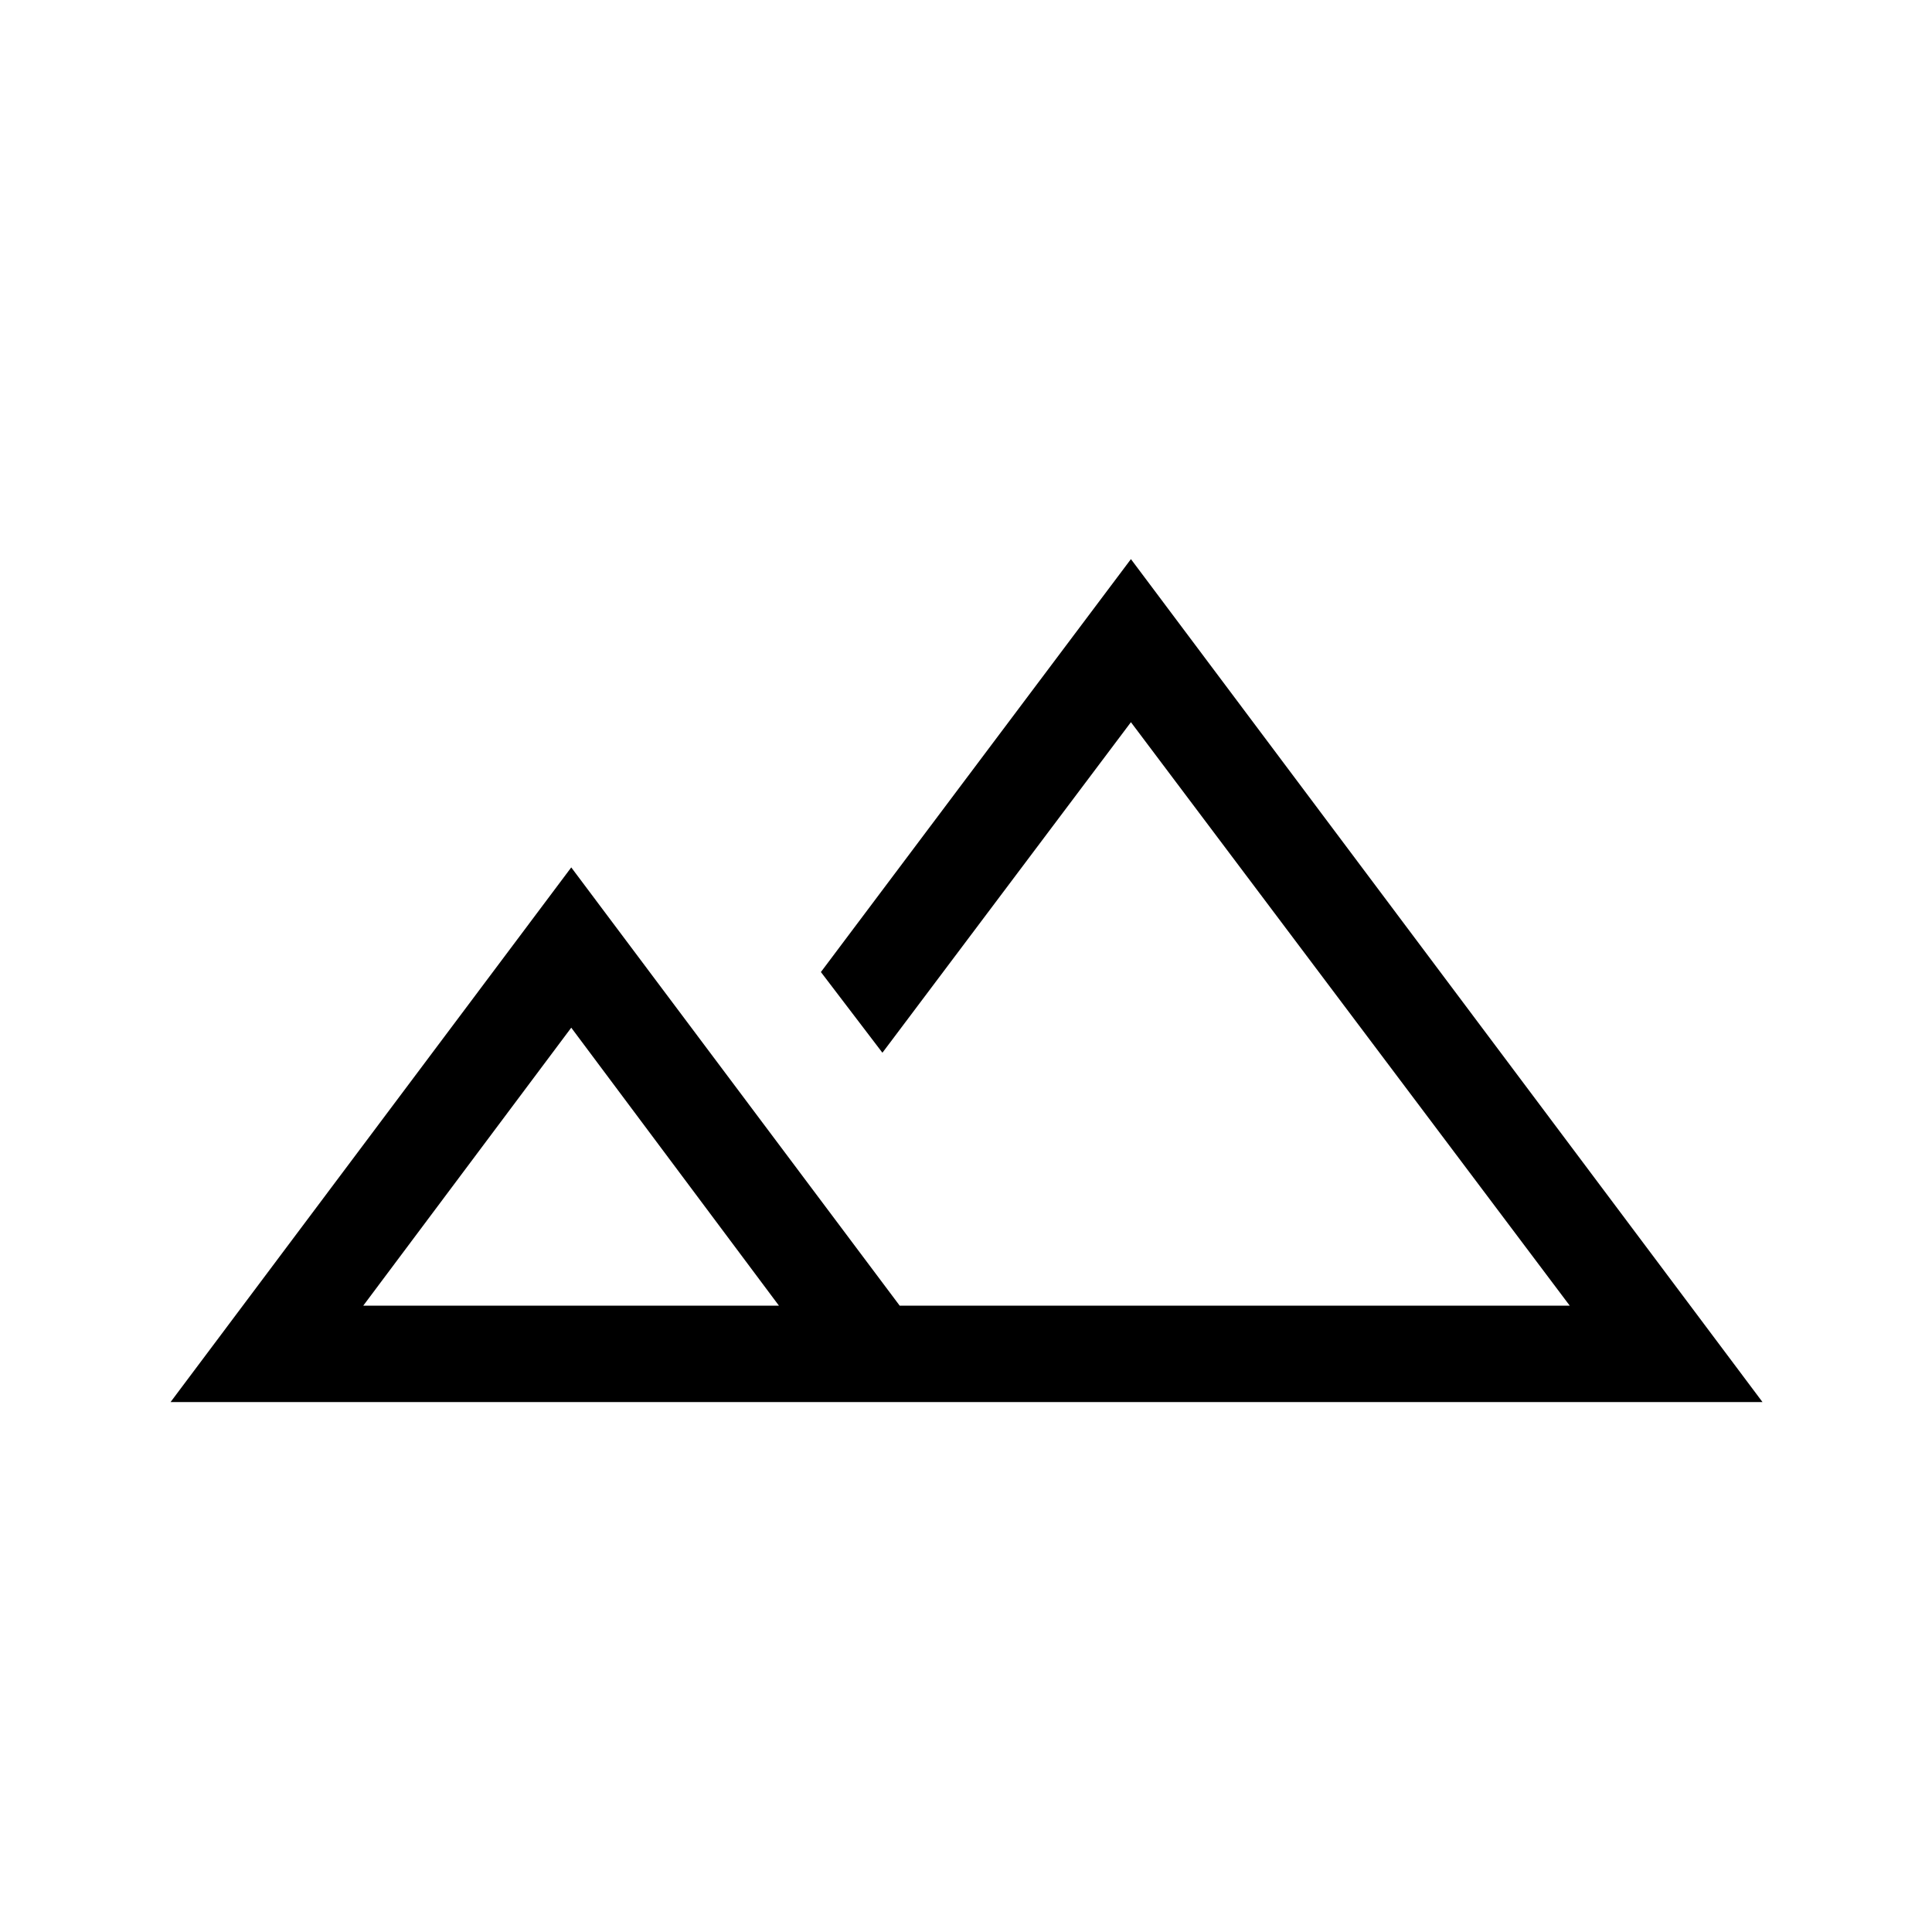 <svg xmlns="http://www.w3.org/2000/svg" height="40" viewBox="0 -960 960 960" width="40"><path d="m84.75-263.32 199.1-265.67 163.21 217.78h332.95L561.95-601.15 438.47-436.9 407.9-477l154.05-205.18 313.83 418.86H84.75Zm448.26-47.89Zm-352.52 0h206.57L283.85-449.35 180.49-311.21Zm0 0h206.57-206.57Z"/></svg>